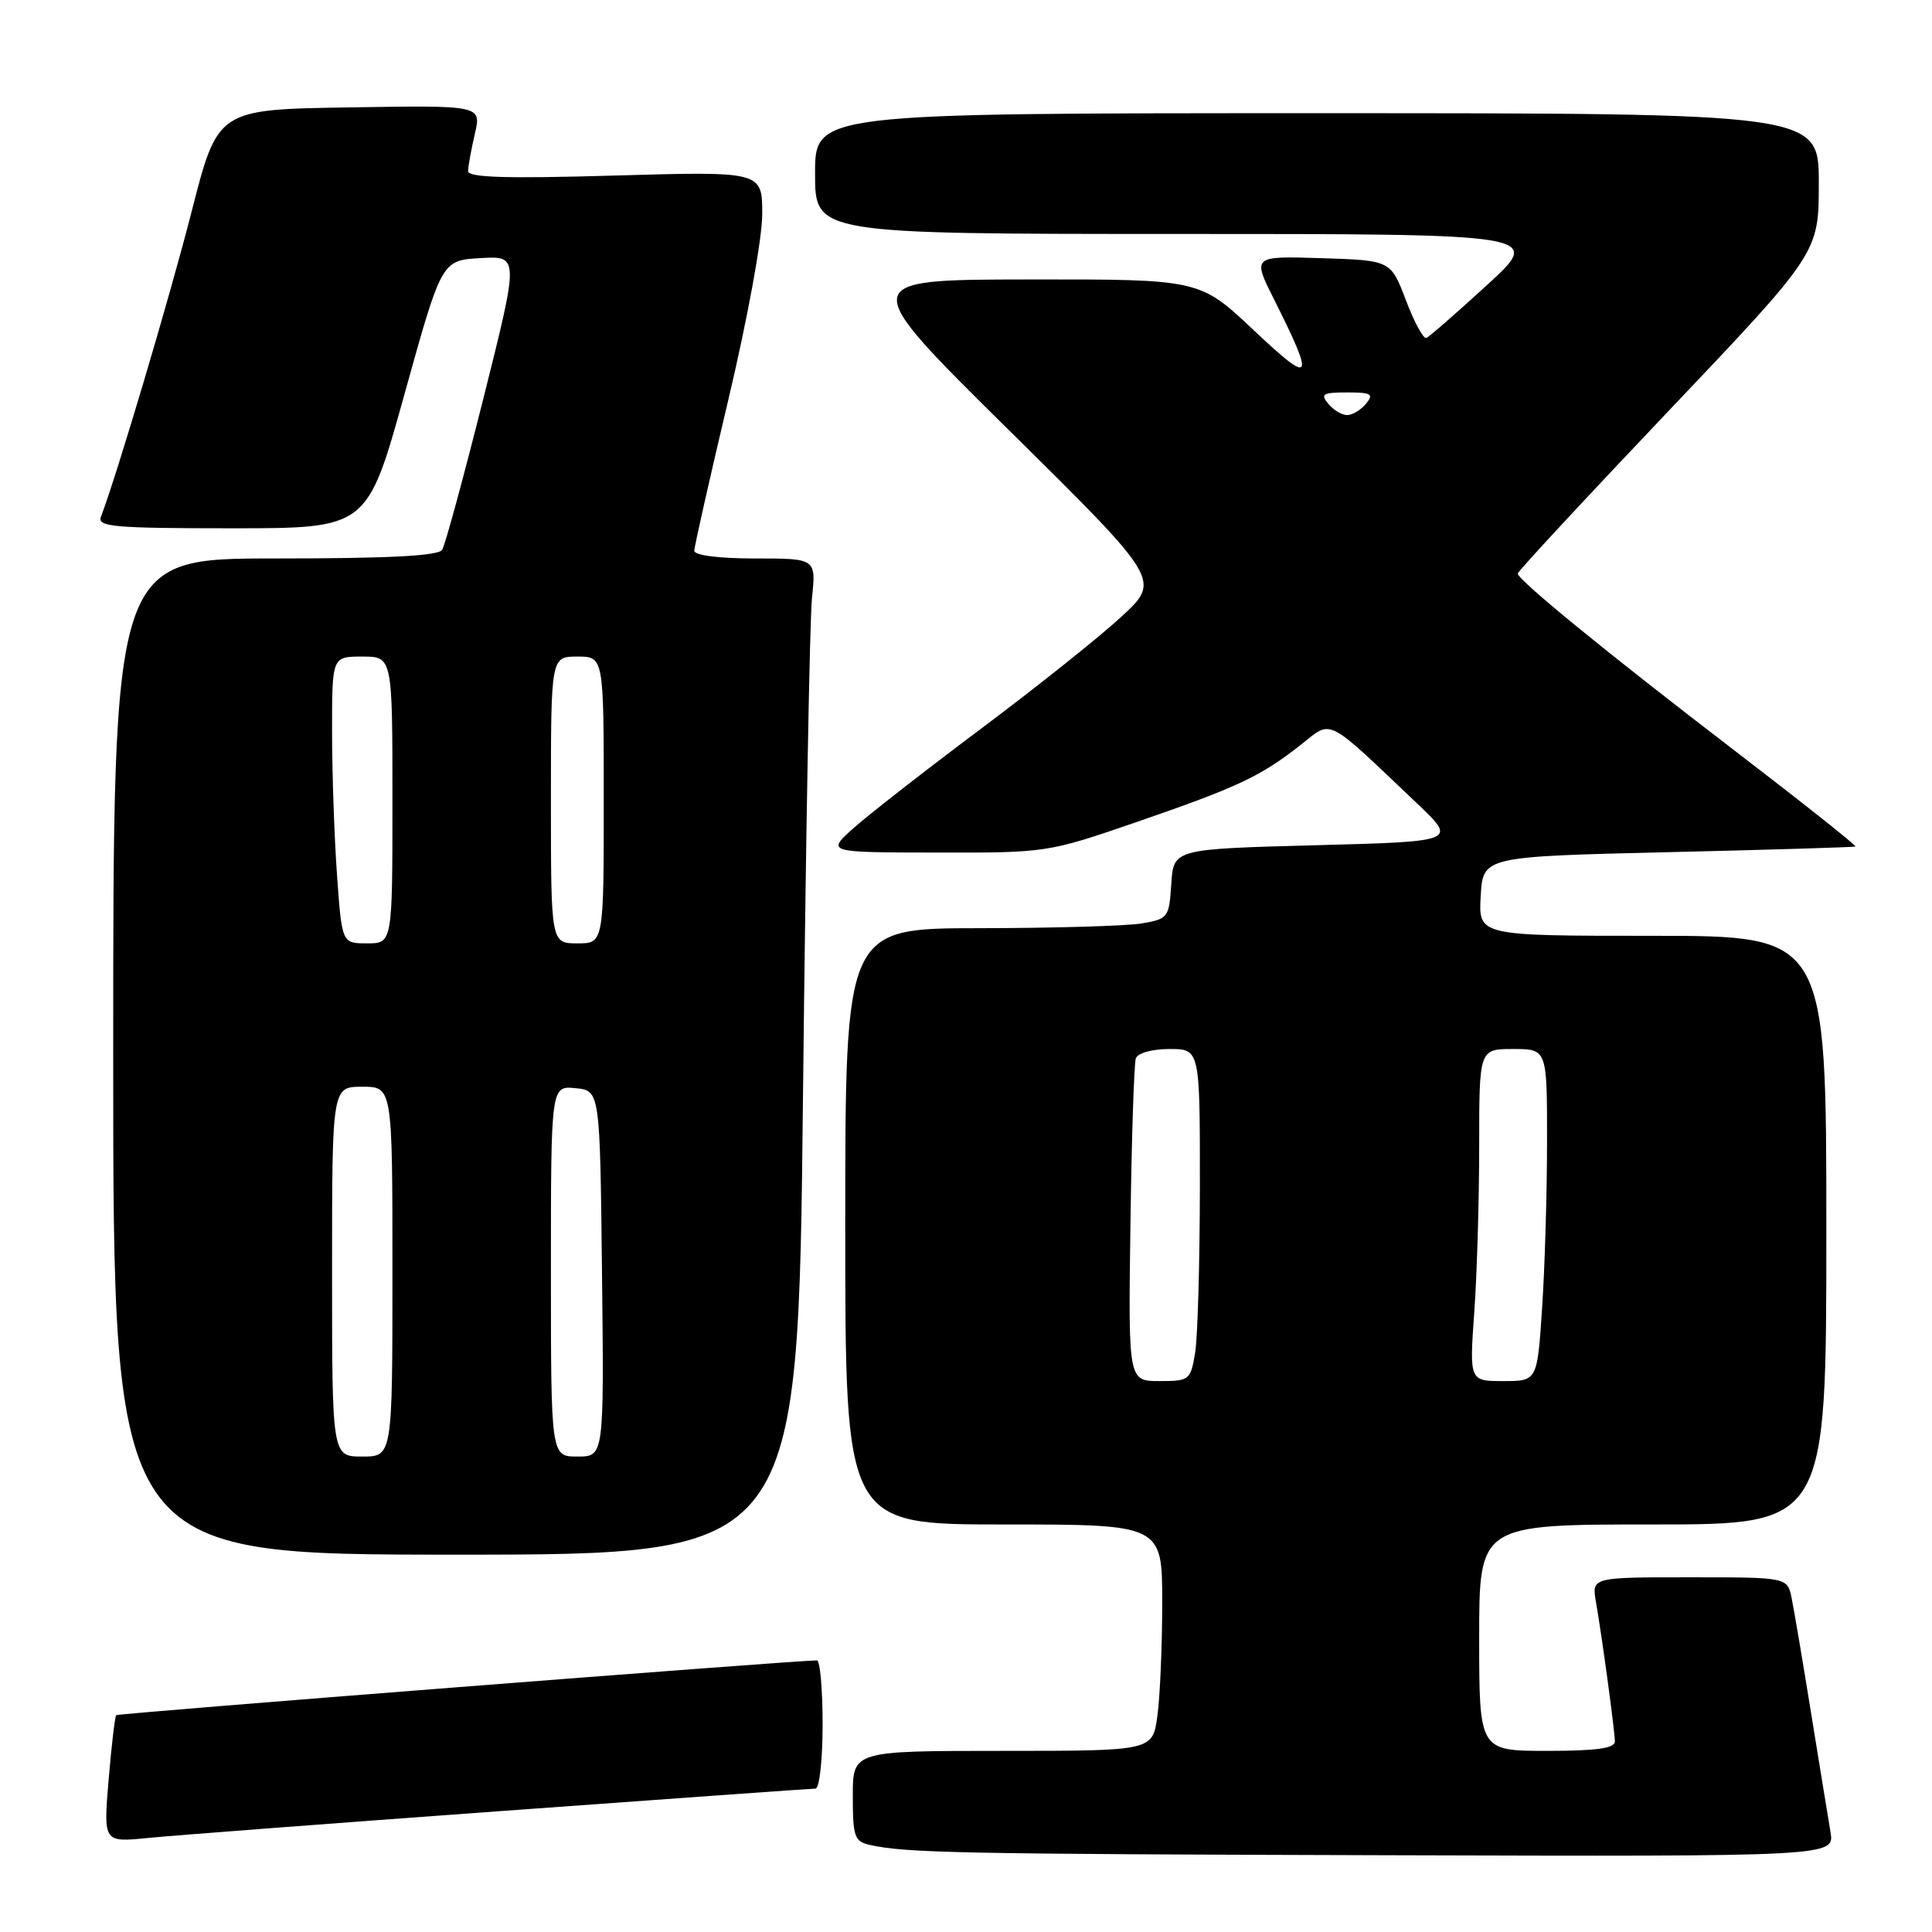 <?xml version="1.0" encoding="UTF-8" standalone="no"?>
<!DOCTYPE svg PUBLIC "-//W3C//DTD SVG 1.1//EN" "http://www.w3.org/Graphics/SVG/1.1/DTD/svg11.dtd" >
<svg xmlns="http://www.w3.org/2000/svg" xmlns:xlink="http://www.w3.org/1999/xlink" version="1.1" viewBox="0 0 256 256">
 <g >
 <path fill="currentColor"
d=" M 242.55 242.75 C 242.25 240.96 241.09 233.88 239.98 227.00 C 238.87 220.12 237.71 213.26 237.40 211.75 C 236.84 209.00 236.84 209.00 223.88 209.00 C 210.91 209.00 210.91 209.00 211.47 212.25 C 212.29 216.97 213.96 229.29 213.98 230.75 C 213.99 231.66 211.54 232.00 205.00 232.00 C 196.00 232.00 196.00 232.00 196.00 217.00 C 196.00 202.00 196.00 202.00 219.00 202.00 C 242.00 202.00 242.00 202.00 242.00 163.00 C 242.00 124.00 242.00 124.00 218.95 124.00 C 195.90 124.00 195.90 124.00 196.20 118.75 C 196.50 113.50 196.50 113.50 221.00 112.92 C 234.47 112.60 245.66 112.26 245.86 112.17 C 246.05 112.08 238.85 106.36 229.86 99.47 C 212.95 86.51 201.14 76.87 201.11 76.00 C 201.10 75.72 210.08 66.05 221.05 54.50 C 241.00 33.50 241.00 33.50 241.00 24.25 C 241.00 15.00 241.00 15.00 174.50 15.00 C 108.00 15.00 108.00 15.00 108.00 23.00 C 108.00 31.00 108.00 31.00 156.21 31.00 C 204.42 31.00 204.42 31.00 197.06 37.75 C 193.01 41.46 189.38 44.63 189.00 44.78 C 188.61 44.94 187.39 42.69 186.29 39.78 C 184.28 34.50 184.28 34.50 175.11 34.21 C 165.93 33.92 165.93 33.92 168.84 39.71 C 174.29 50.60 173.94 51.12 166.12 43.75 C 158.96 37.00 158.96 37.00 136.23 37.03 C 113.50 37.06 113.50 37.06 133.66 56.97 C 153.82 76.88 153.82 76.88 148.62 81.69 C 145.76 84.34 137.41 91.00 130.07 96.50 C 122.72 102.00 115.09 107.95 113.11 109.72 C 109.50 112.95 109.50 112.95 124.14 112.97 C 138.69 113.00 138.85 112.97 150.56 108.94 C 164.04 104.29 167.01 102.89 172.31 98.73 C 176.61 95.35 175.44 94.76 187.79 106.48 C 193.07 111.50 193.07 111.50 174.29 112.00 C 155.50 112.50 155.50 112.50 155.20 117.13 C 154.91 121.61 154.79 121.77 151.20 122.37 C 149.17 122.70 139.51 122.98 129.75 122.99 C 112.00 123.00 112.00 123.00 112.00 162.50 C 112.00 202.00 112.00 202.00 133.00 202.00 C 154.00 202.00 154.00 202.00 154.00 212.36 C 154.00 218.06 153.71 224.81 153.36 227.36 C 152.73 232.00 152.73 232.00 132.86 232.00 C 113.00 232.00 113.00 232.00 113.00 237.98 C 113.00 243.37 113.22 244.01 115.25 244.46 C 120.00 245.53 127.24 245.67 184.30 245.83 C 243.09 246.00 243.09 246.00 242.55 242.75 Z  M 66.31 239.98 C 88.76 238.34 107.55 237.00 108.06 237.00 C 108.58 237.00 109.00 233.18 109.00 228.50 C 109.00 223.82 108.66 220.01 108.25 220.01 C 104.65 220.07 15.64 227.02 15.40 227.27 C 15.23 227.44 14.77 231.31 14.39 235.86 C 13.70 244.13 13.70 244.13 19.60 243.54 C 22.85 243.22 43.87 241.61 66.31 239.98 Z  M 106.40 145.25 C 106.76 111.84 107.29 82.14 107.59 79.25 C 108.14 74.00 108.14 74.00 100.07 74.00 C 95.27 74.00 92.00 73.59 92.00 72.98 C 92.00 72.42 94.03 63.43 96.50 53.00 C 99.07 42.15 101.00 31.61 101.00 28.36 C 101.00 22.70 101.00 22.70 81.50 23.26 C 67.01 23.68 62.01 23.53 62.02 22.66 C 62.04 22.02 62.44 19.80 62.92 17.73 C 63.80 13.95 63.80 13.95 46.32 14.23 C 28.85 14.50 28.85 14.50 25.40 28.00 C 22.51 39.31 15.47 63.00 13.37 68.49 C 12.86 69.80 15.12 70.00 30.73 70.00 C 48.66 70.00 48.66 70.00 53.59 52.25 C 58.52 34.50 58.52 34.50 63.66 34.20 C 68.79 33.90 68.79 33.90 64.05 52.80 C 61.44 63.19 58.99 72.21 58.59 72.85 C 58.09 73.66 51.55 74.00 36.44 74.00 C 15.00 74.00 15.00 74.00 15.00 140.00 C 15.00 206.00 15.00 206.00 60.38 206.00 C 105.76 206.00 105.76 206.00 106.40 145.25 Z  M 149.79 162.25 C 149.94 150.84 150.27 140.94 150.50 140.25 C 150.75 139.53 152.64 139.00 154.97 139.00 C 159.00 139.00 159.00 139.00 158.99 157.25 C 158.98 167.29 158.70 177.19 158.36 179.25 C 157.76 182.88 157.60 183.00 153.62 183.00 C 149.50 183.00 149.50 183.00 149.79 162.25 Z  M 195.35 173.85 C 195.71 168.81 196.00 158.91 196.00 151.85 C 196.00 139.00 196.00 139.00 200.50 139.00 C 205.00 139.00 205.00 139.00 204.99 151.25 C 204.99 157.99 204.70 167.89 204.34 173.25 C 203.70 183.00 203.70 183.00 199.20 183.00 C 194.70 183.00 194.70 183.00 195.35 173.85 Z  M 176.00 53.50 C 174.93 52.21 175.28 52.00 178.50 52.00 C 181.72 52.00 182.07 52.21 181.00 53.50 C 180.32 54.33 179.19 55.00 178.50 55.00 C 177.81 55.00 176.68 54.33 176.00 53.50 Z  M 44.00 168.50 C 44.00 144.00 44.00 144.00 48.00 144.00 C 52.00 144.00 52.00 144.00 52.00 168.50 C 52.00 193.00 52.00 193.00 48.00 193.00 C 44.00 193.00 44.00 193.00 44.00 168.50 Z  M 73.00 168.44 C 73.00 143.87 73.00 143.87 76.25 144.19 C 79.50 144.50 79.50 144.50 79.77 168.75 C 80.04 193.00 80.04 193.00 76.52 193.00 C 73.00 193.00 73.00 193.00 73.00 168.44 Z  M 44.65 115.85 C 44.29 110.81 44.00 102.26 44.00 96.85 C 44.00 87.00 44.00 87.00 48.00 87.00 C 52.00 87.00 52.00 87.00 52.00 106.00 C 52.00 125.00 52.00 125.00 48.65 125.00 C 45.30 125.00 45.30 125.00 44.65 115.85 Z  M 73.00 106.00 C 73.00 87.00 73.00 87.00 76.50 87.00 C 80.00 87.00 80.00 87.00 80.00 106.00 C 80.00 125.00 80.00 125.00 76.50 125.00 C 73.00 125.00 73.00 125.00 73.00 106.00 Z "/>
</g>
</svg>